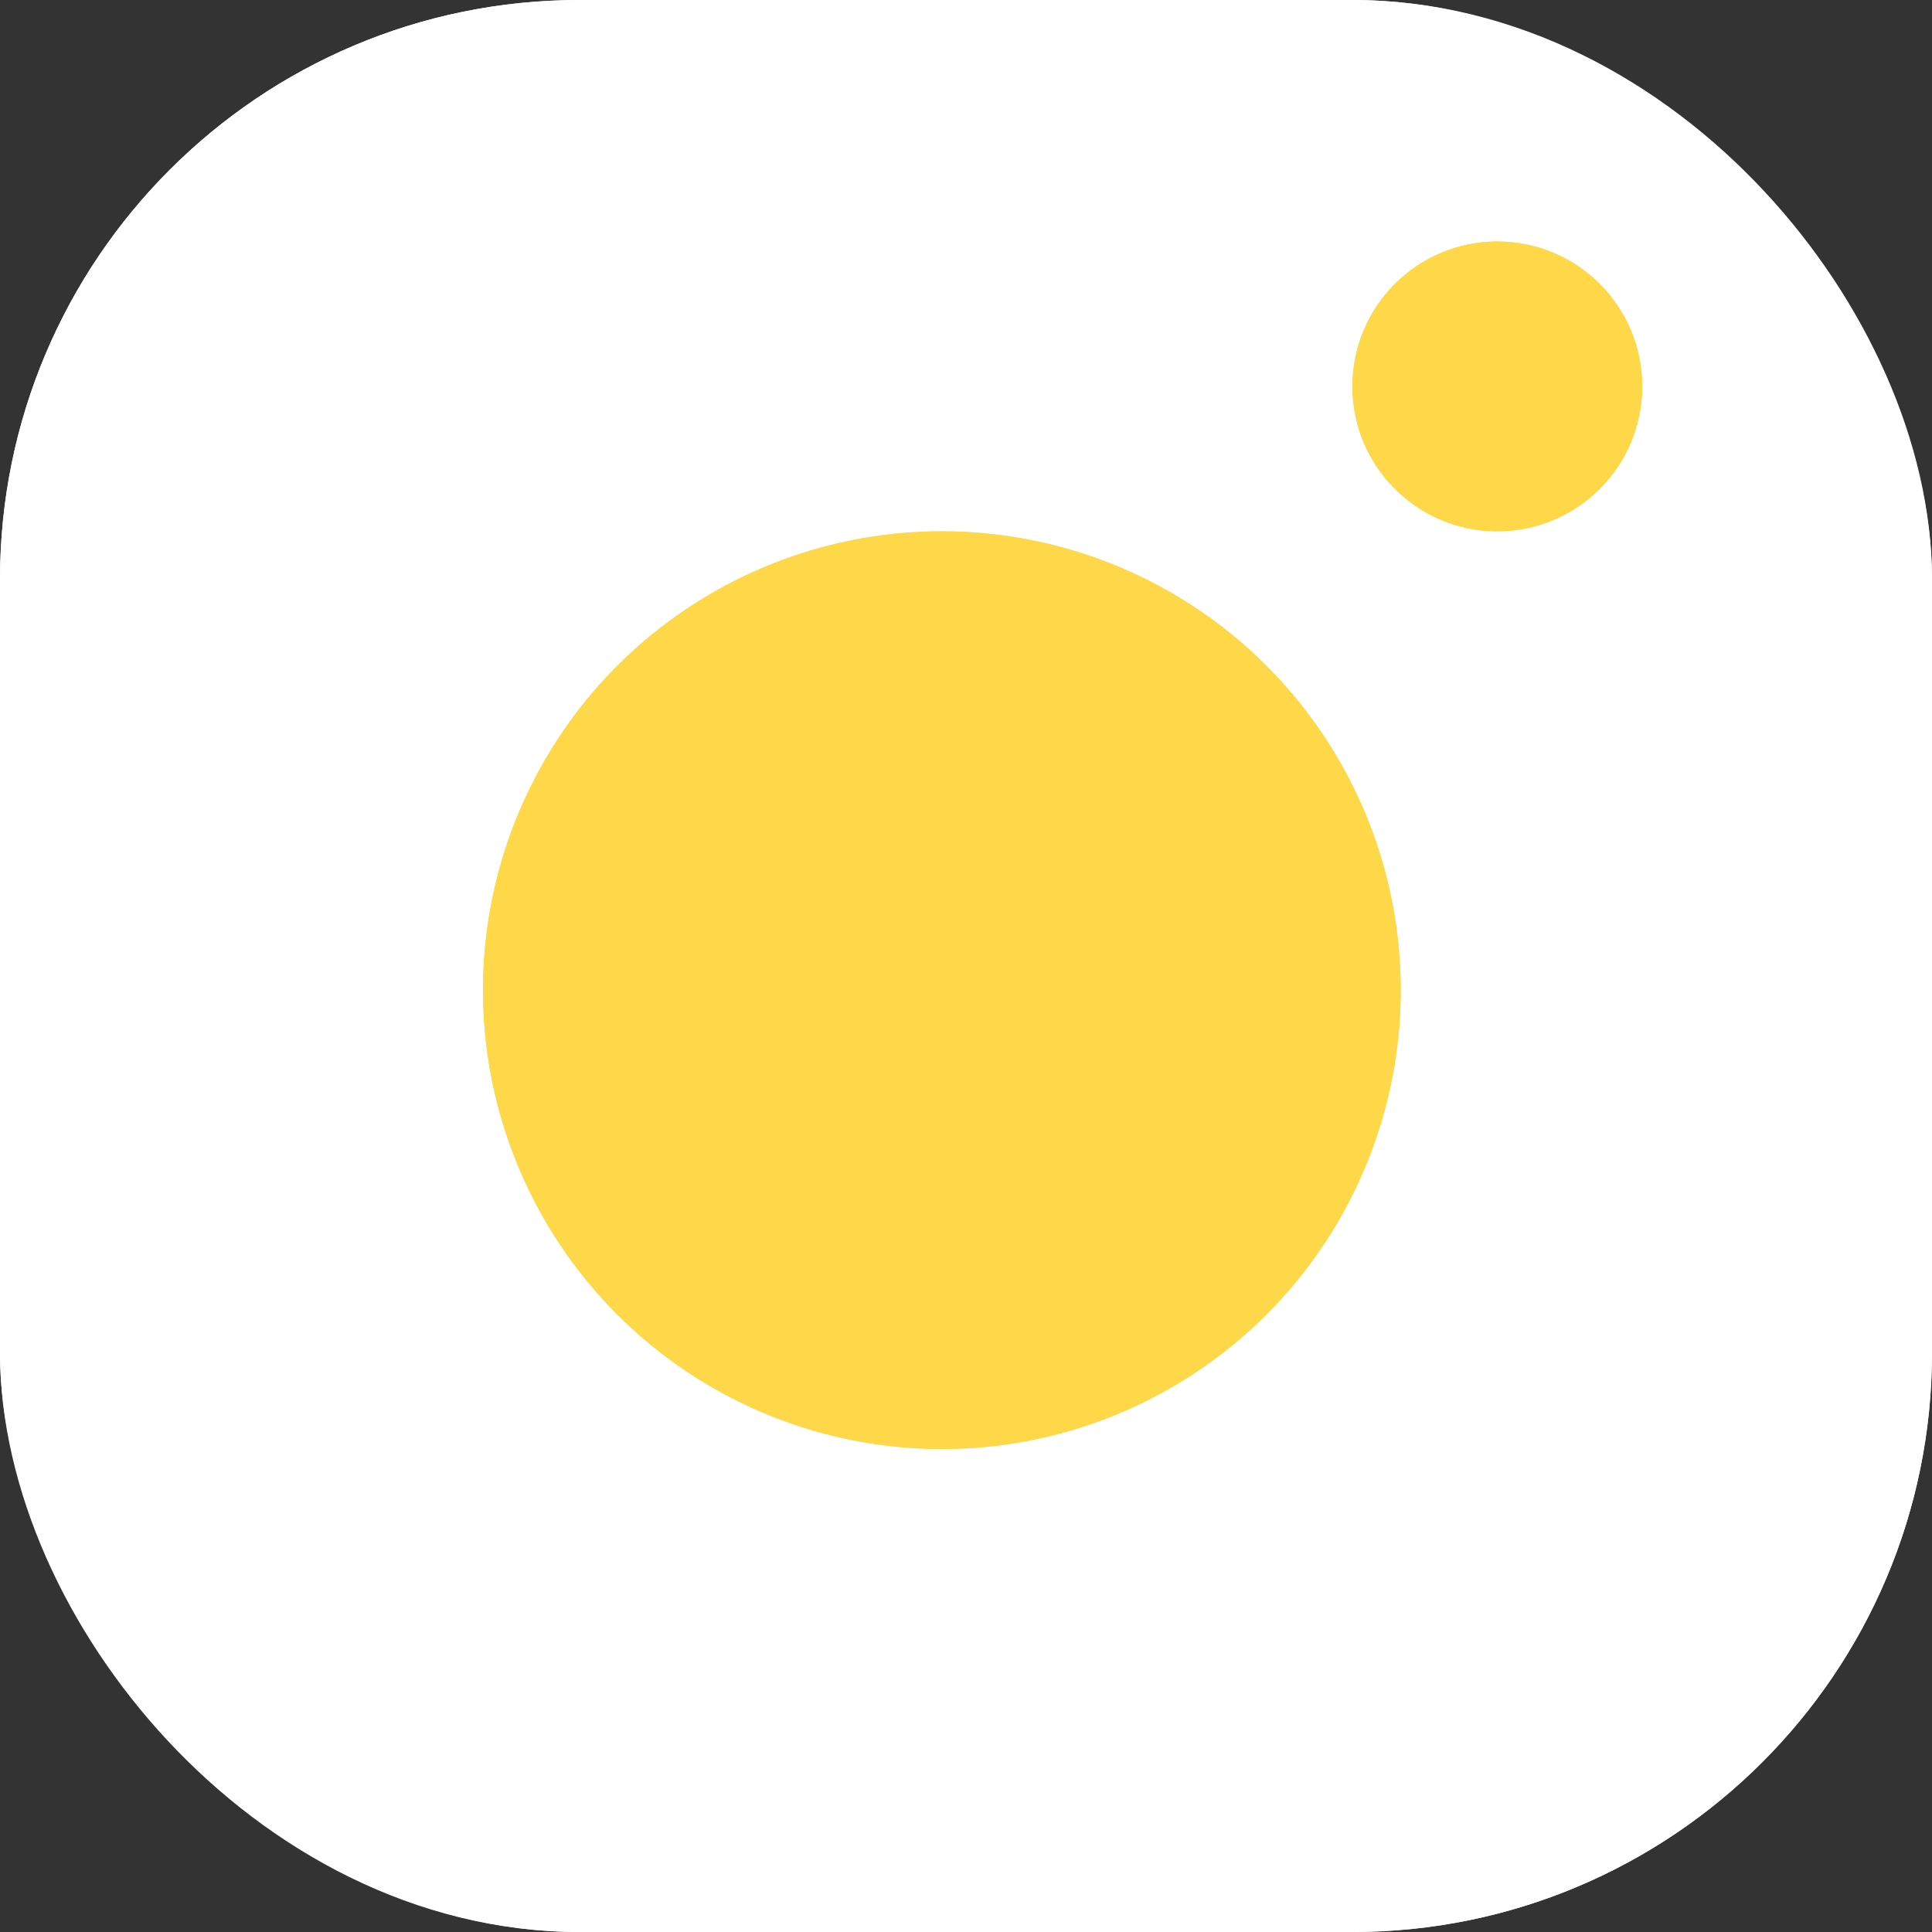 <svg xmlns="http://www.w3.org/2000/svg" width="40" height="40" viewBox="0 0 40 40"><rect x="0" y="0" width="40" height="40" fill="#333333" stroke="none"/><defs><style>.a{fill:#fff;stroke:#fff;}.a,.b{stroke-width:3.5px;}.b,.c{fill:#ffd84a;stroke:#ffd84a;}.d{stroke:none;}.e{fill:none;}</style></defs><g transform="translate(-250 -1955)"><g class="a" transform="translate(250 1955)"><rect class="d" width="40" height="40" rx="12"/><rect class="e" x="1.75" y="1.75" width="36.5" height="36.5" rx="10.25"/></g><g class="b" transform="translate(260 1966)"><circle class="d" cx="9.5" cy="9.5" r="9.5"/><circle class="e" cx="9.5" cy="9.5" r="7.75"/></g><g class="c" transform="translate(278 1960)"><circle class="d" cx="3" cy="3" r="3"/><circle class="e" cx="3" cy="3" r="2.5"/></g></g></svg>